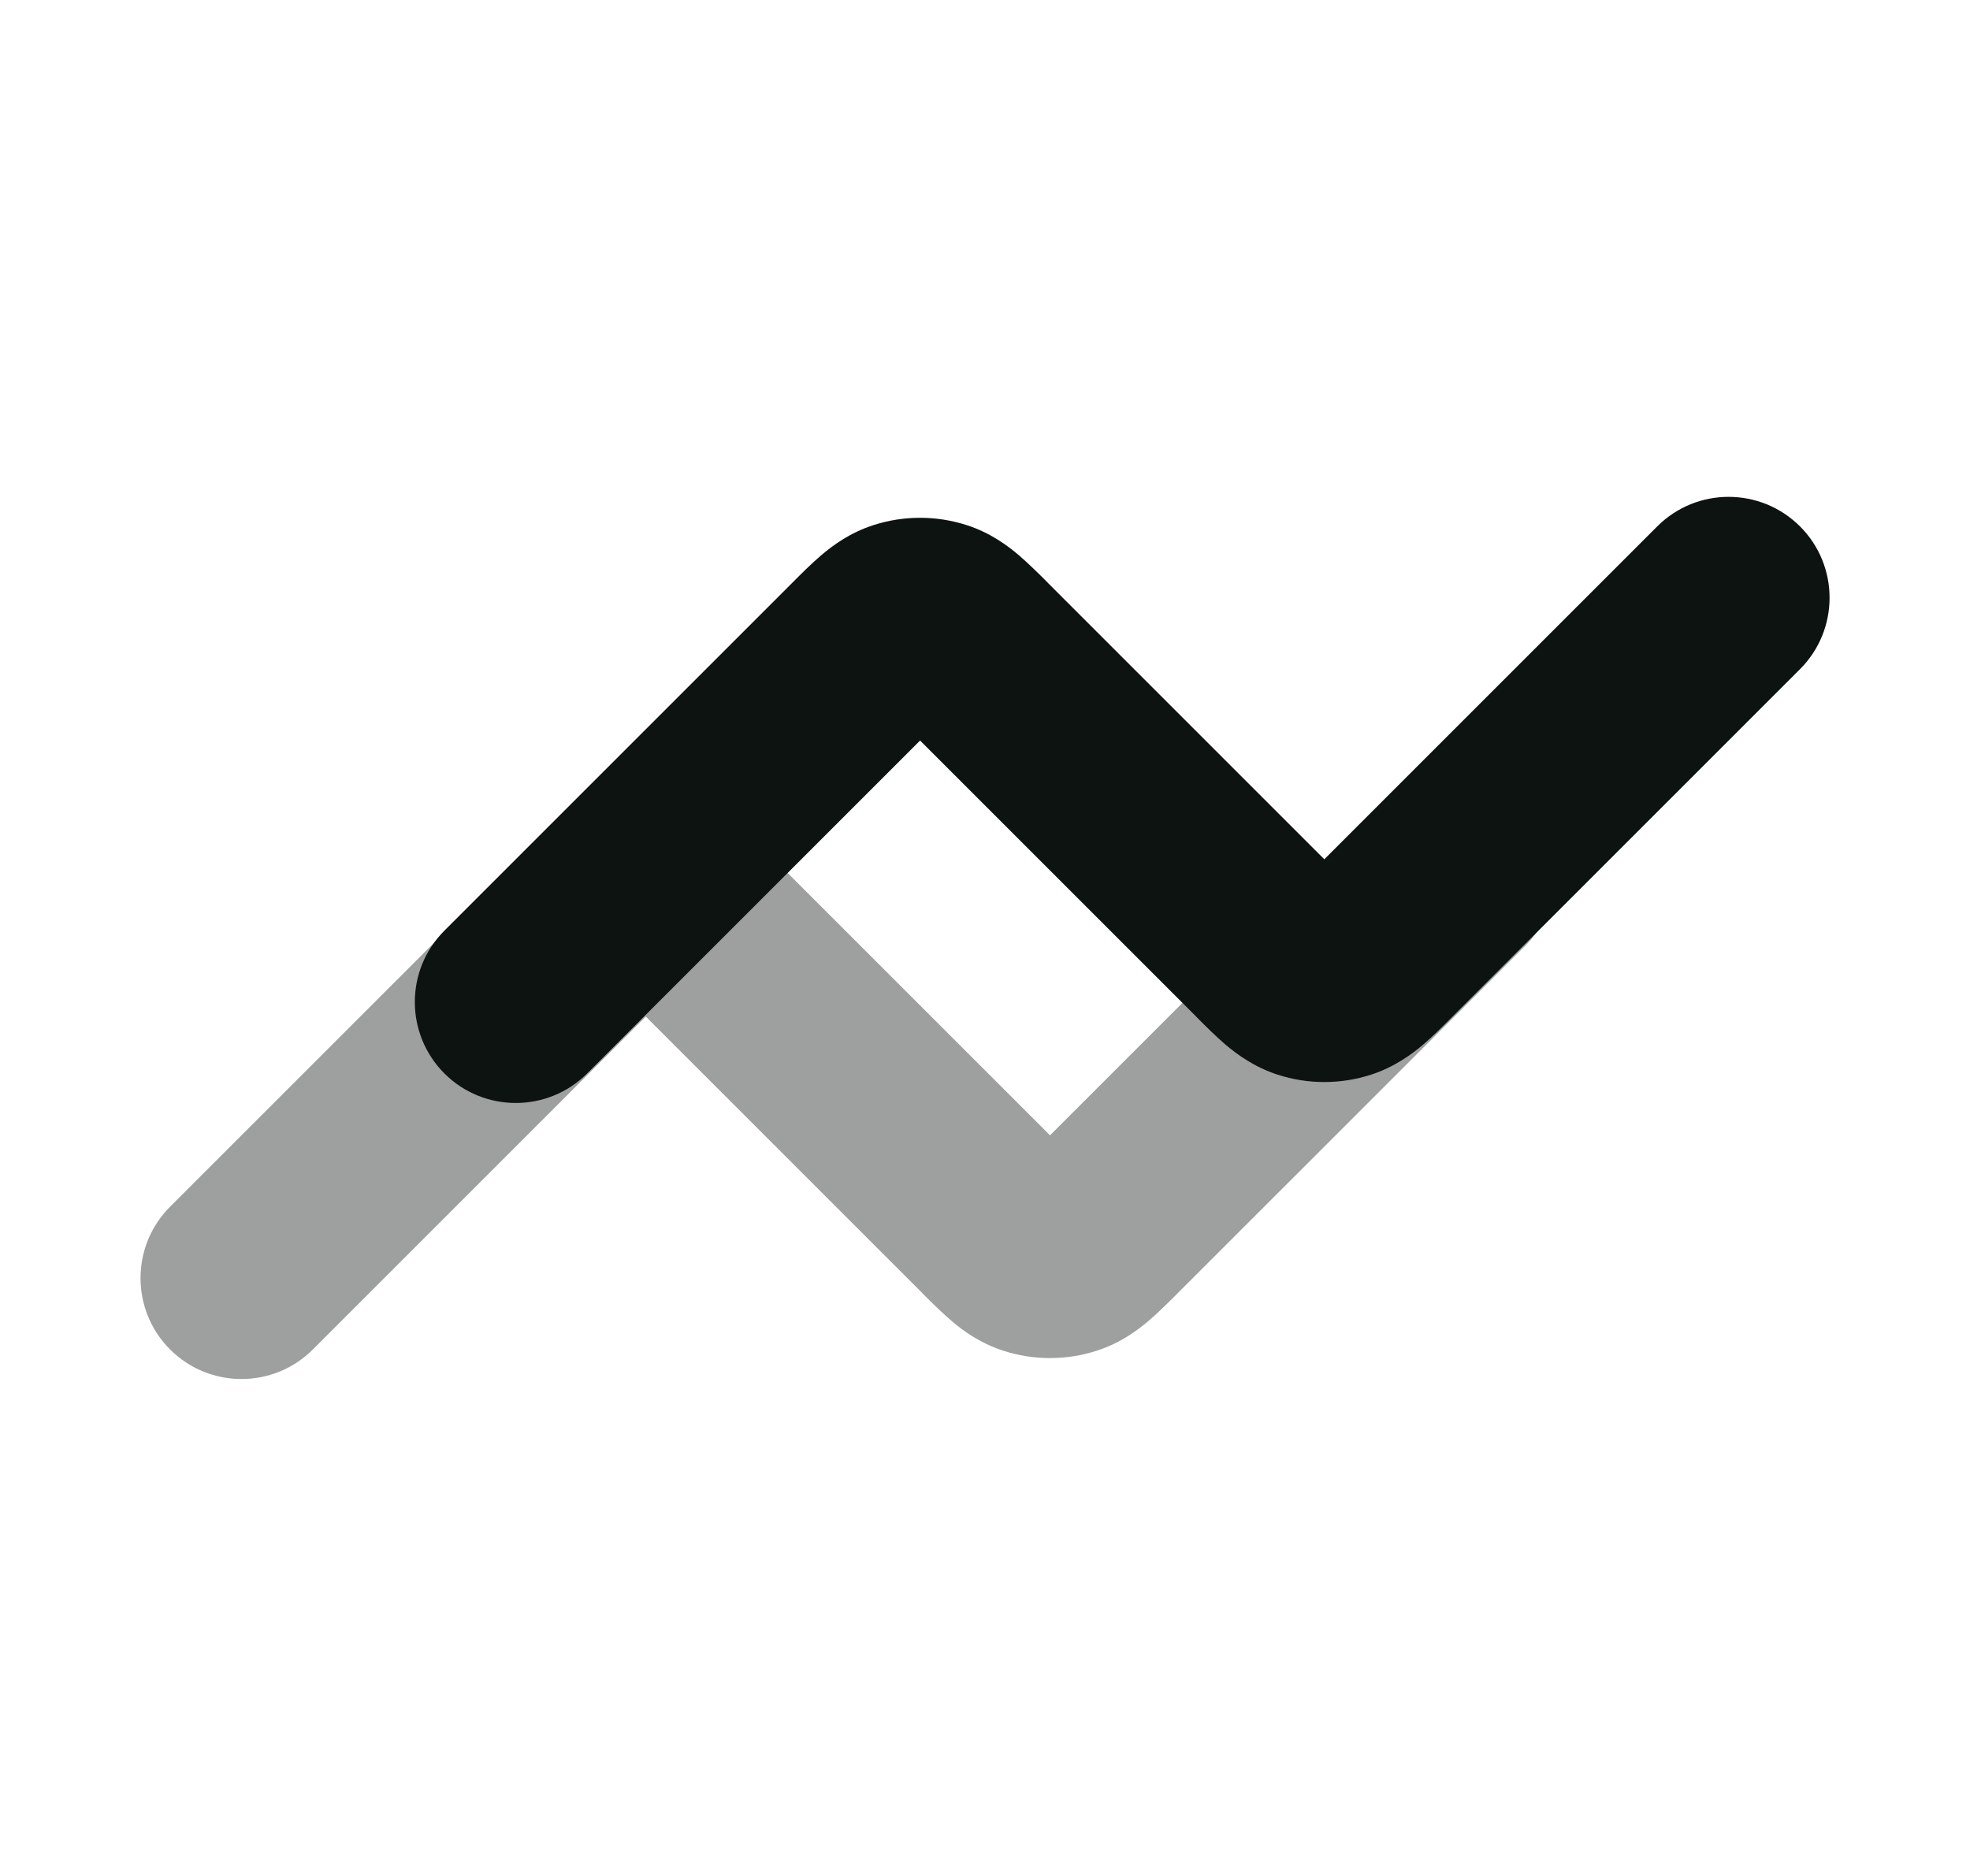 <svg xmlns="http://www.w3.org/2000/svg" width="21" height="20" viewBox="0 0 21 20" fill="#0D1311">
  <path opacity="0.4" fill-rule="evenodd" clip-rule="evenodd" d="M16.264 8.555C16.684 8.976 16.684 9.657 16.264 10.078L12.564 13.777C12.558 13.783 12.552 13.789 12.546 13.795C12.455 13.886 12.347 13.994 12.244 14.082C12.124 14.184 11.943 14.319 11.692 14.4C11.368 14.505 11.019 14.505 10.694 14.4C10.444 14.319 10.262 14.184 10.143 14.082C10.04 13.994 9.931 13.886 9.84 13.795C9.835 13.789 9.829 13.783 9.823 13.777L6.884 10.838L3.335 14.387C2.915 14.807 2.234 14.807 1.813 14.387C1.393 13.967 1.393 13.285 1.813 12.865L5.513 9.165C5.519 9.159 5.525 9.153 5.531 9.147C5.622 9.056 5.73 8.948 5.833 8.86C5.953 8.759 6.134 8.624 6.385 8.542C6.709 8.437 7.058 8.437 7.383 8.542C7.633 8.624 7.815 8.759 7.934 8.86C8.038 8.948 8.146 9.056 8.237 9.147C8.243 9.153 8.248 9.159 8.254 9.165L11.193 12.104L14.742 8.555C15.162 8.135 15.844 8.135 16.264 8.555Z" />
  <path fill-rule="evenodd" clip-rule="evenodd" d="M19.188 5.612C19.608 6.032 19.608 6.714 19.188 7.134L15.488 10.834C15.482 10.84 15.476 10.846 15.47 10.852C15.379 10.943 15.271 11.051 15.168 11.139C15.048 11.24 14.867 11.375 14.616 11.457C14.292 11.562 13.942 11.562 13.618 11.457C13.368 11.375 13.186 11.24 13.066 11.139C12.963 11.051 12.855 10.943 12.764 10.852C12.758 10.846 12.752 10.84 12.747 10.834L9.808 7.895L6.259 11.444C5.839 11.864 5.157 11.864 4.737 11.444C4.317 11.023 4.317 10.342 4.737 9.922L8.437 6.222C8.443 6.216 8.449 6.21 8.455 6.204C8.545 6.113 8.654 6.005 8.757 5.917C8.877 5.816 9.058 5.68 9.309 5.599C9.633 5.494 9.982 5.494 10.307 5.599C10.557 5.68 10.739 5.816 10.858 5.917C10.961 6.005 11.07 6.113 11.161 6.204C11.166 6.21 11.172 6.216 11.178 6.222L14.117 9.161L17.666 5.612C18.086 5.192 18.767 5.192 19.188 5.612Z" />
</svg>